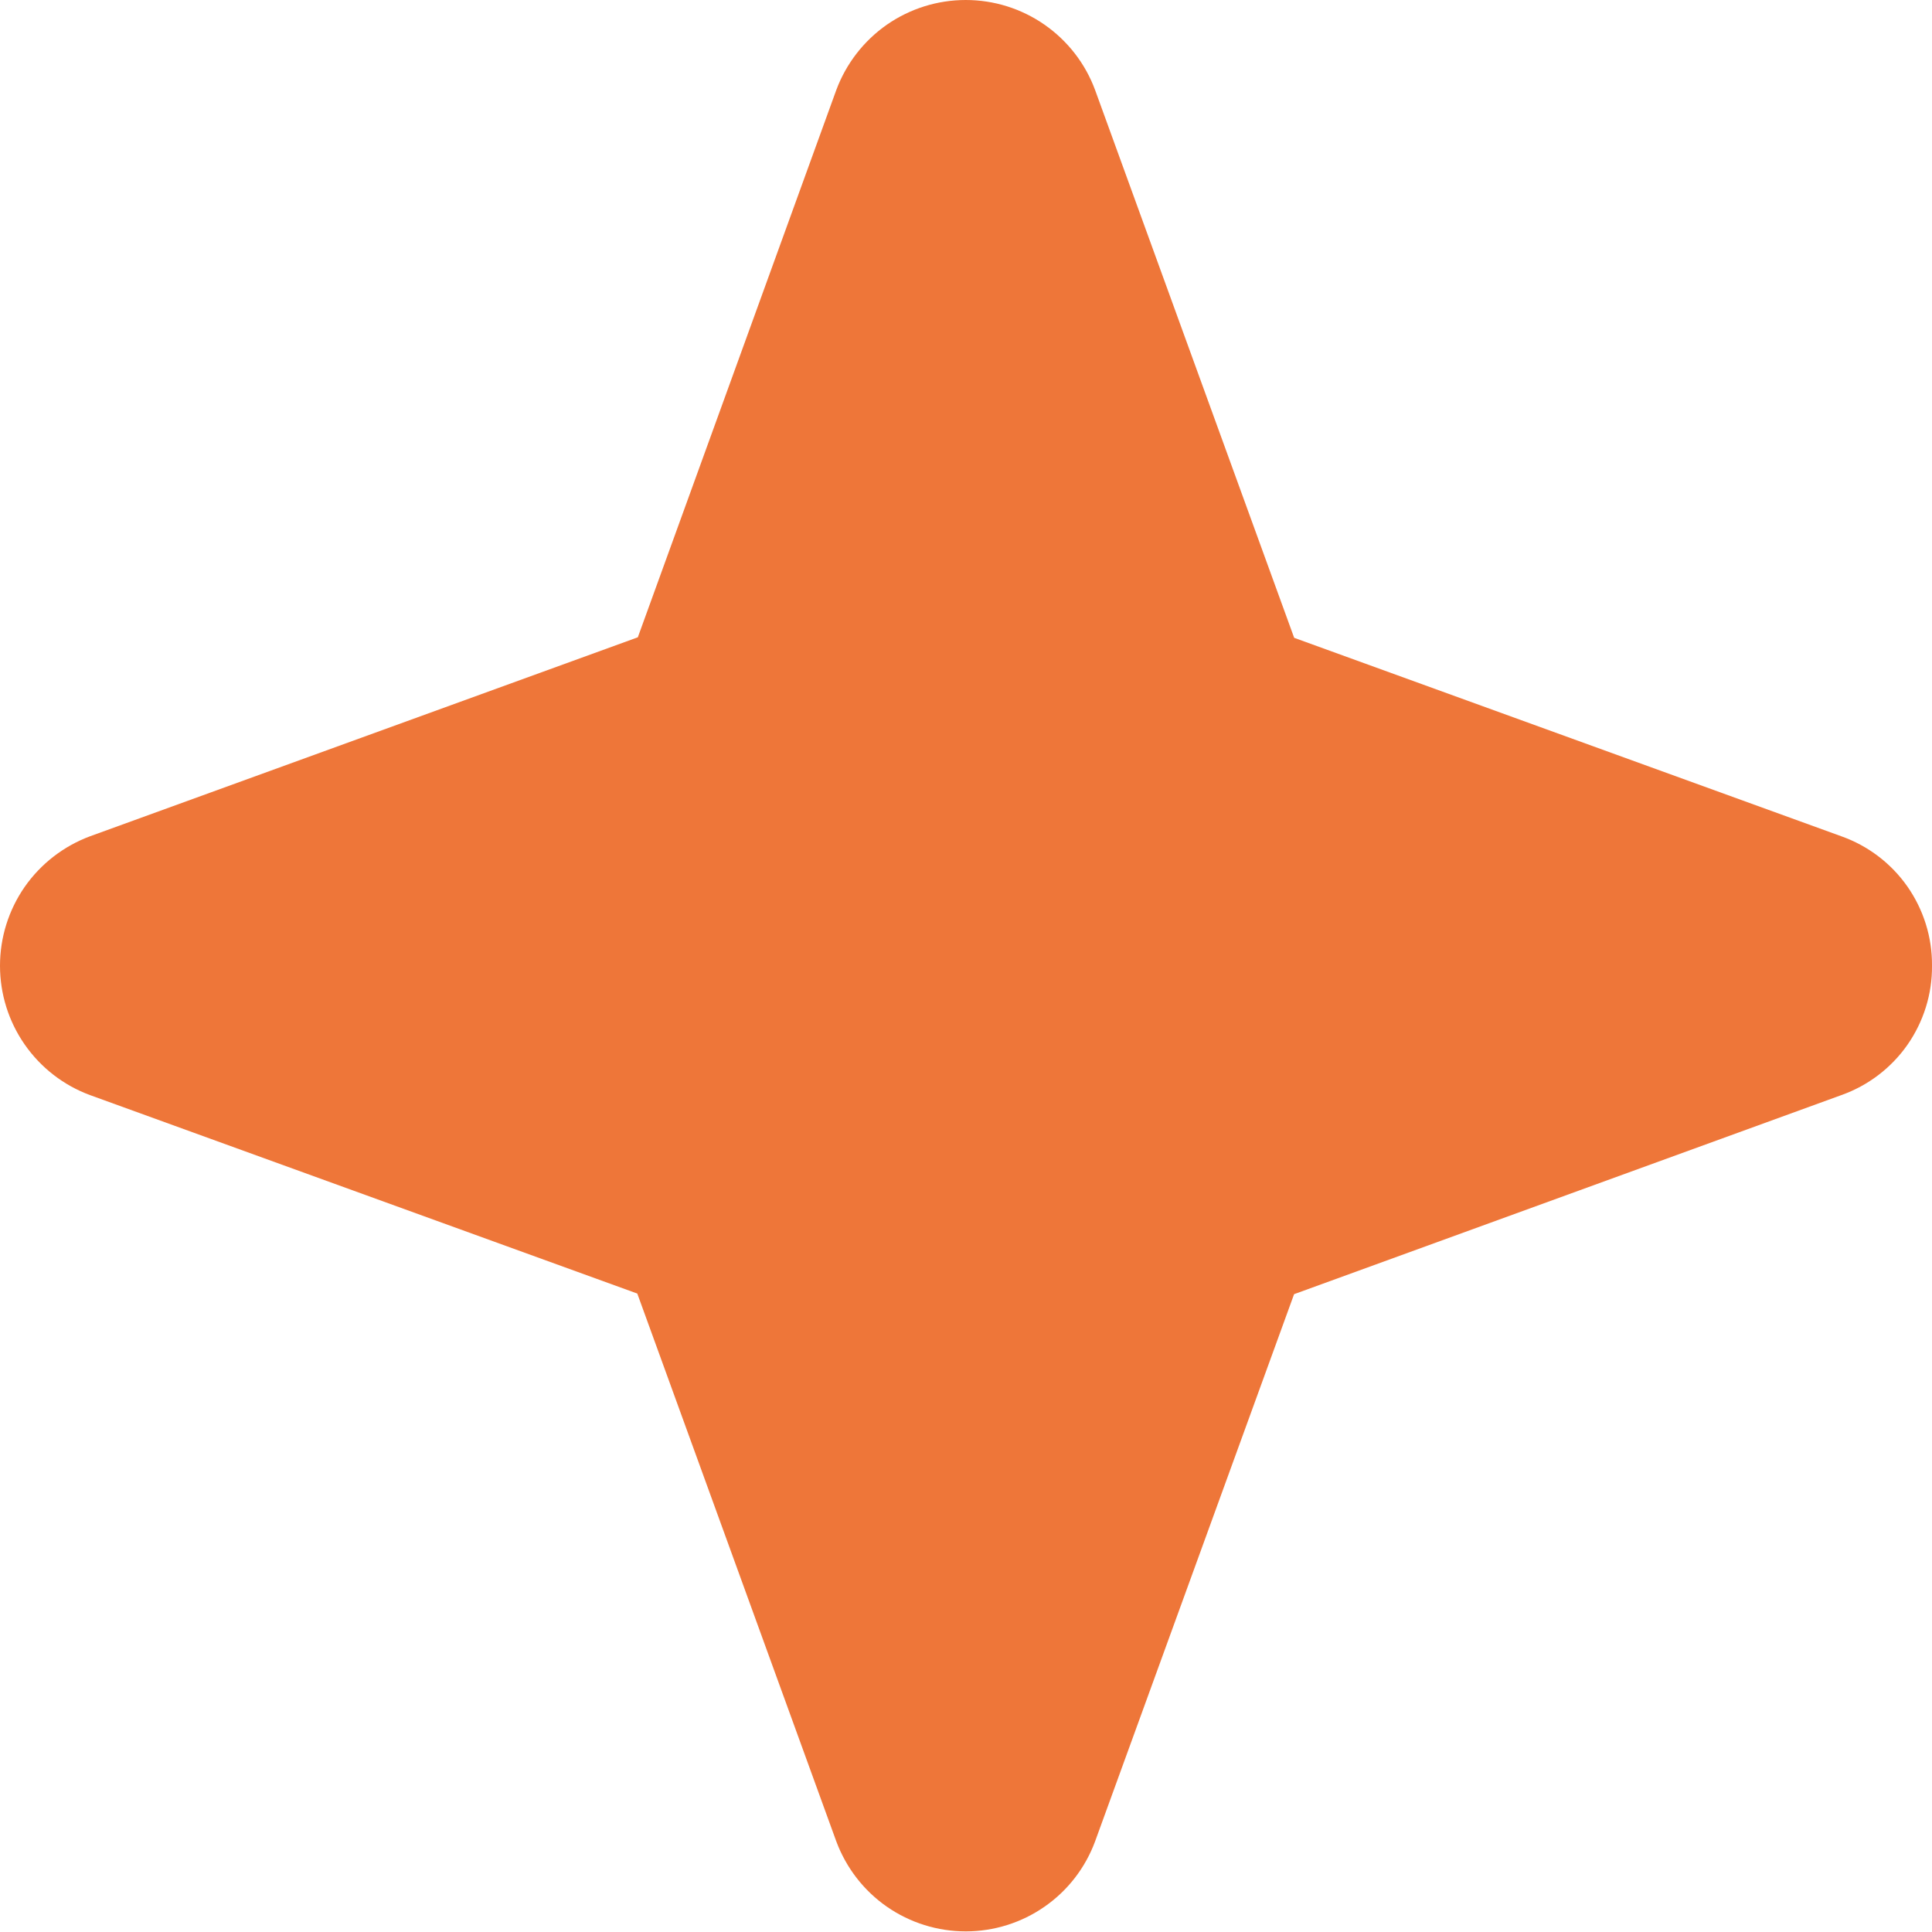 <svg width="22" height="22" viewBox="0 0 22 22" fill="none" xmlns="http://www.w3.org/2000/svg">
<path d="M22 10.997C22.003 11.319 21.904 11.634 21.72 11.898C21.535 12.162 21.272 12.362 20.968 12.47L14.736 14.737L12.47 20.968C12.359 21.269 12.158 21.529 11.894 21.712C11.631 21.895 11.318 21.993 10.997 21.993C10.676 21.993 10.363 21.895 10.099 21.712C9.836 21.529 9.635 21.269 9.523 20.968L7.257 14.73L1.025 12.47C0.724 12.359 0.465 12.158 0.281 11.894C0.098 11.631 0 11.318 0 10.997C0 10.676 0.098 10.363 0.281 10.099C0.465 9.836 0.724 9.635 1.025 9.523L7.263 7.257L9.523 1.025C9.635 0.724 9.836 0.465 10.099 0.281C10.363 0.098 10.676 0 10.997 0C11.318 0 11.631 0.098 11.894 0.281C12.158 0.465 12.359 0.724 12.47 1.025L14.737 7.263L20.968 9.523C21.272 9.631 21.535 9.831 21.72 10.095C21.904 10.359 22.003 10.674 22 10.997Z" fill="#EE7639"/>
</svg>
